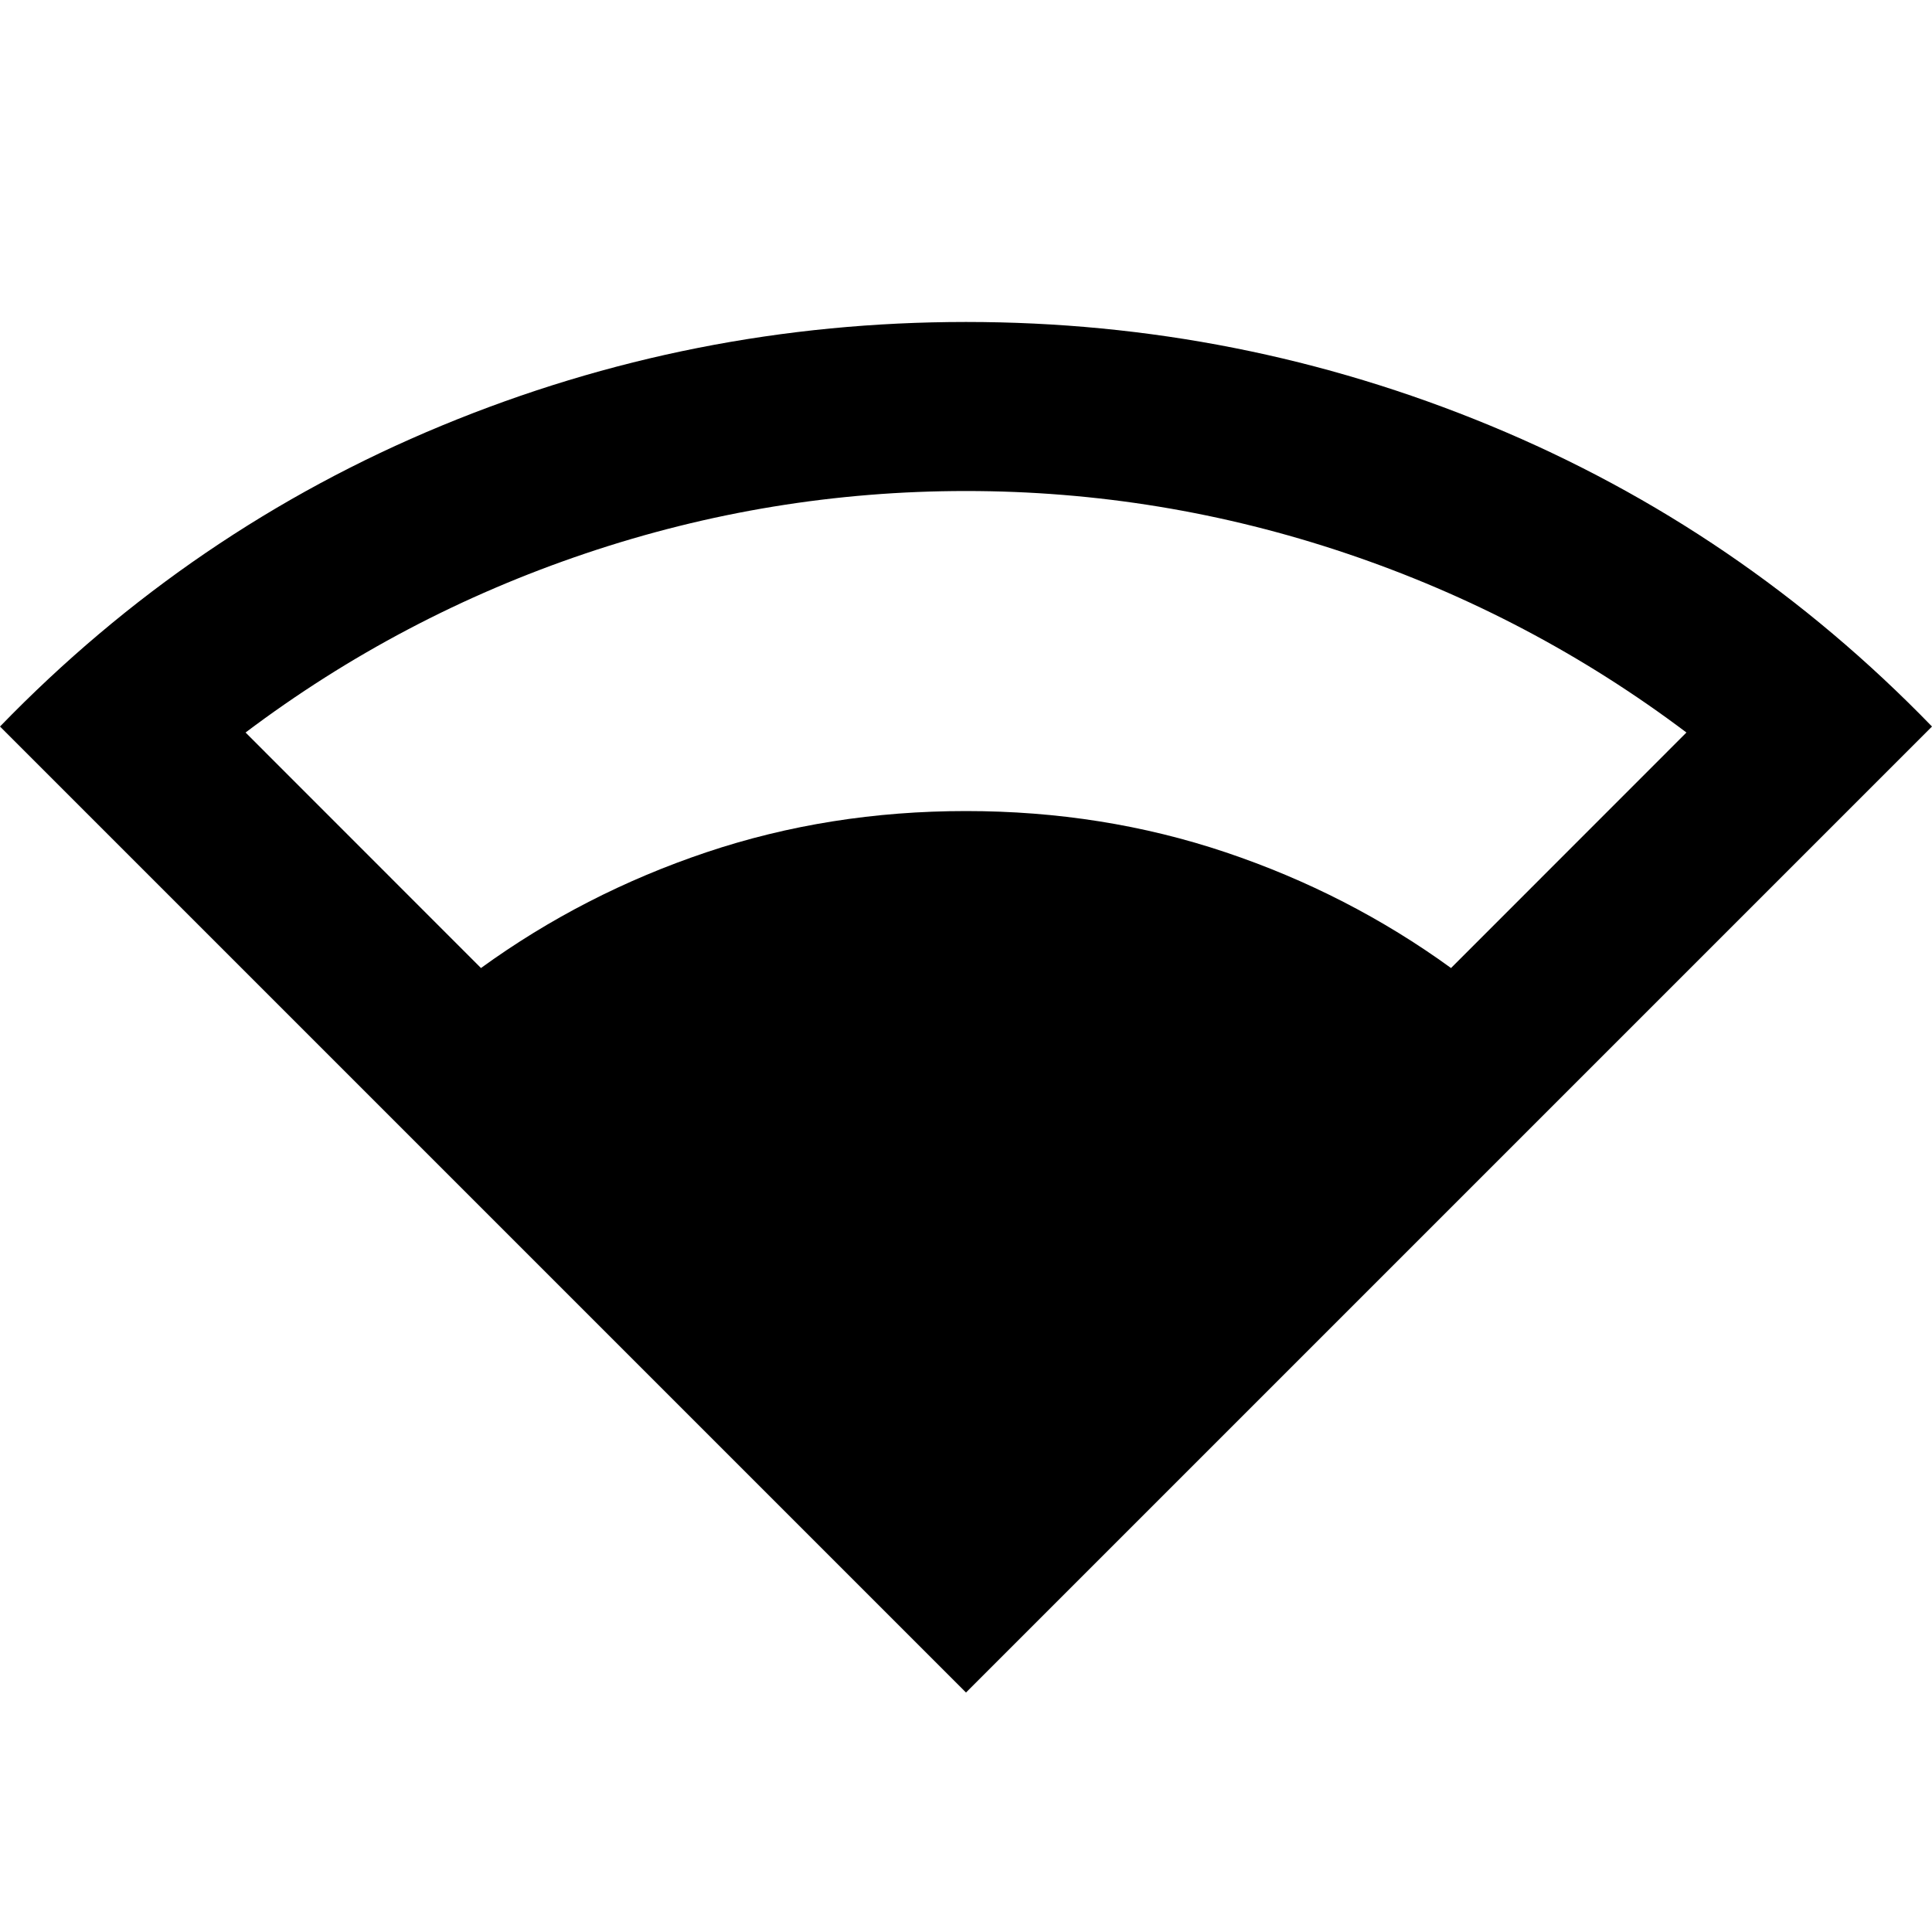 <svg xmlns="http://www.w3.org/2000/svg" height="20" width="20"><path d="M10 17.521 0 7.521Q1.979 5.479 4.573 4.406Q7.167 3.333 10 3.333Q12.833 3.333 15.427 4.406Q18.021 5.479 20 7.521ZM4.979 10.021Q6.042 9.25 7.312 8.823Q8.583 8.396 10 8.396Q11.417 8.396 12.688 8.823Q13.958 9.25 15.021 10.021L17.458 7.583Q15.854 6.375 13.938 5.729Q12.021 5.083 10 5.083Q7.979 5.083 6.062 5.729Q4.146 6.375 2.542 7.583Z"/></svg>
